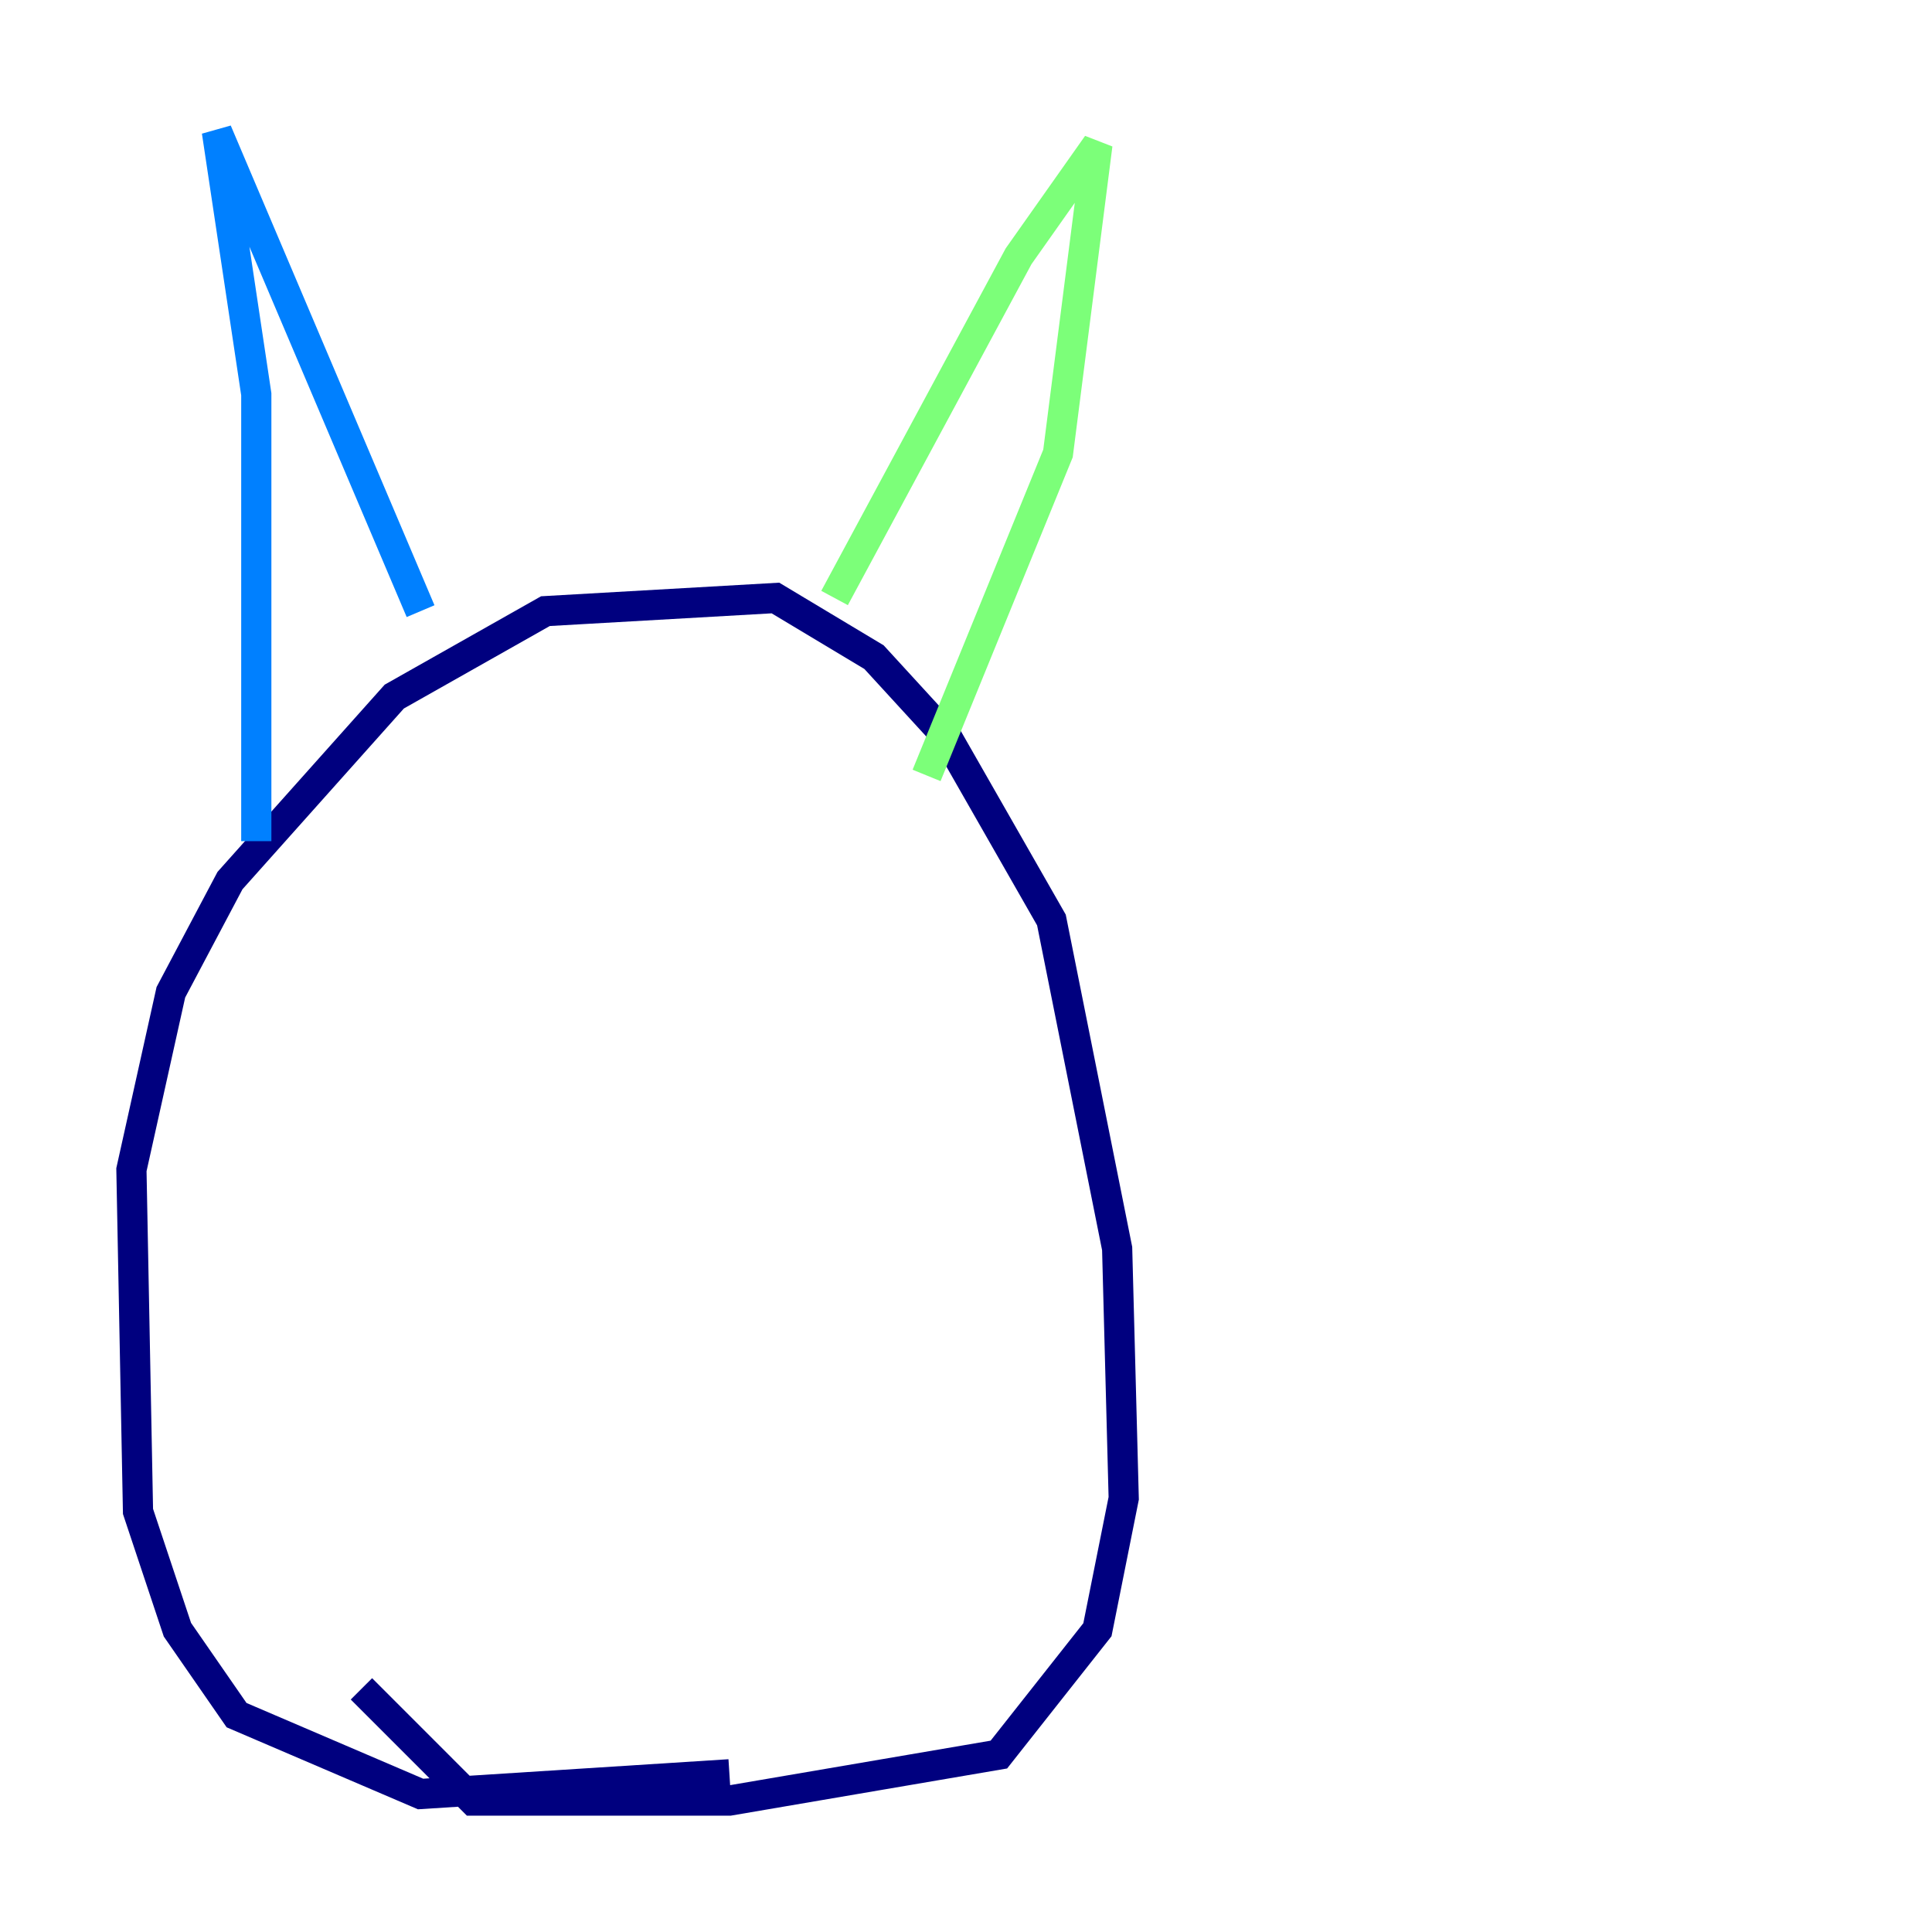 <?xml version="1.0" encoding="utf-8" ?>
<svg baseProfile="tiny" height="128" version="1.2" viewBox="0,0,128,128" width="128" xmlns="http://www.w3.org/2000/svg" xmlns:ev="http://www.w3.org/2001/xml-events" xmlns:xlink="http://www.w3.org/1999/xlink"><defs /><polyline fill="none" points="48.327,117.551 27.864,118.857 15.674,113.633 11.755,107.973 9.143,100.136 8.707,77.497 11.32,65.742 15.238,58.34 26.122,46.15 36.136,40.49 51.374,39.619 57.905,43.537 62.694,48.762 69.66,60.952 74.014,82.721 74.449,99.265 72.707,107.973 66.177,116.245 48.327,119.293 31.347,119.293 23.946,111.891" stroke="#00007f" stroke-width="2" /><polyline fill="none" points="16.98,55.728 16.98,26.122 14.367,8.707 27.864,40.49" stroke="#0080ff" stroke-width="2" /><polyline fill="none" points="55.292,39.619 67.483,16.98 72.707,9.578 70.095,30.041 61.388,51.374" stroke="#7cff79" stroke-width="2" /><polyline fill="none" points="31.347,74.449 31.347,74.449" stroke="#ff9400" stroke-width="2" /><polyline fill="none" points="47.891,73.578 47.891,73.578" stroke="#7f0000" stroke-width="2" /></svg>